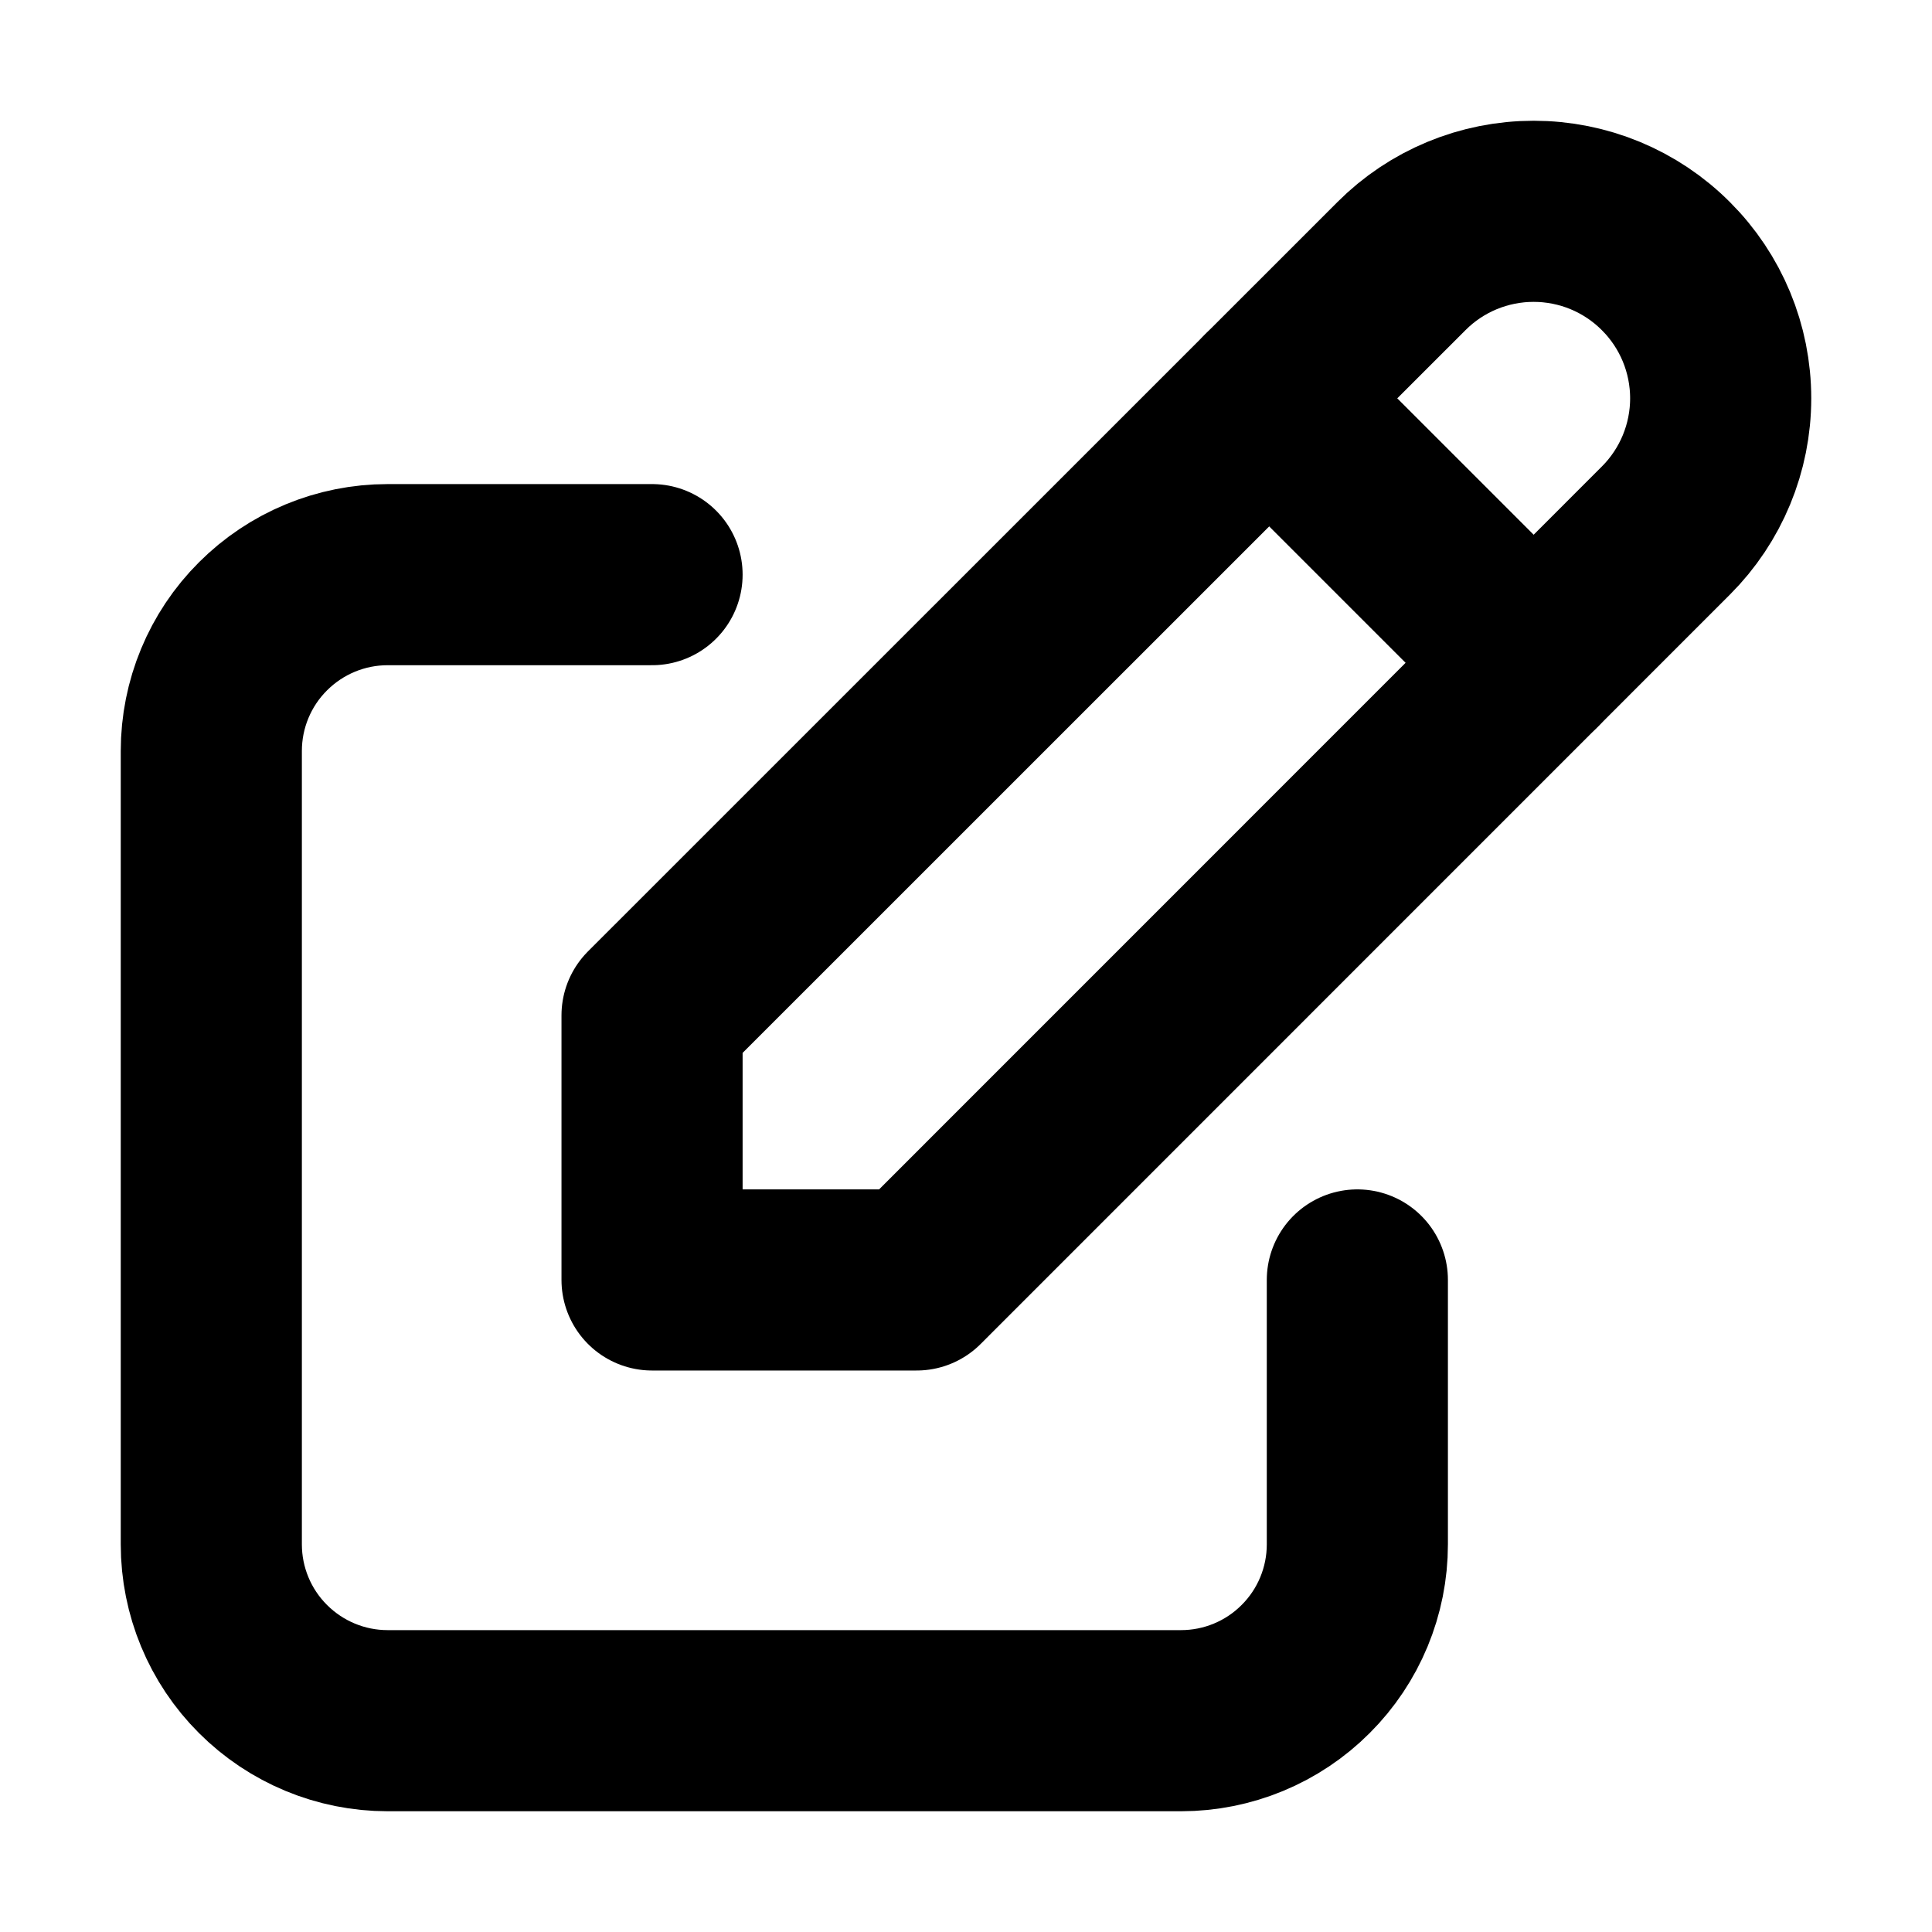 <svg width="16" height="16" viewBox="0 0 16 16" fill="none" xmlns="http://www.w3.org/2000/svg">
<path d="M5.4 4.759H3.21C2.823 4.759 2.452 4.913 2.178 5.187C1.904 5.46 1.75 5.832 1.75 6.219V12.79C1.75 13.177 1.904 13.549 2.178 13.822C2.452 14.096 2.823 14.25 3.21 14.25H9.781C10.168 14.25 10.54 14.096 10.813 13.822C11.087 13.549 11.241 13.177 11.241 12.79V10.6" stroke="black" stroke-width="1.5" stroke-linecap="round" stroke-linejoin="round"/>
<path d="M5.4 10.6H7.591L13.796 4.394C14.087 4.103 14.25 3.709 14.25 3.299C14.25 2.888 14.087 2.494 13.796 2.204C13.506 1.913 13.112 1.75 12.701 1.75C12.29 1.75 11.896 1.913 11.606 2.204L5.4 8.409V10.6Z" stroke="black" stroke-width="1.5" stroke-linecap="round" stroke-linejoin="round"/>
<path d="M10.511 3.299L12.701 5.489" stroke="black" stroke-width="1.5" stroke-linecap="round" stroke-linejoin="round"/>
</svg>
